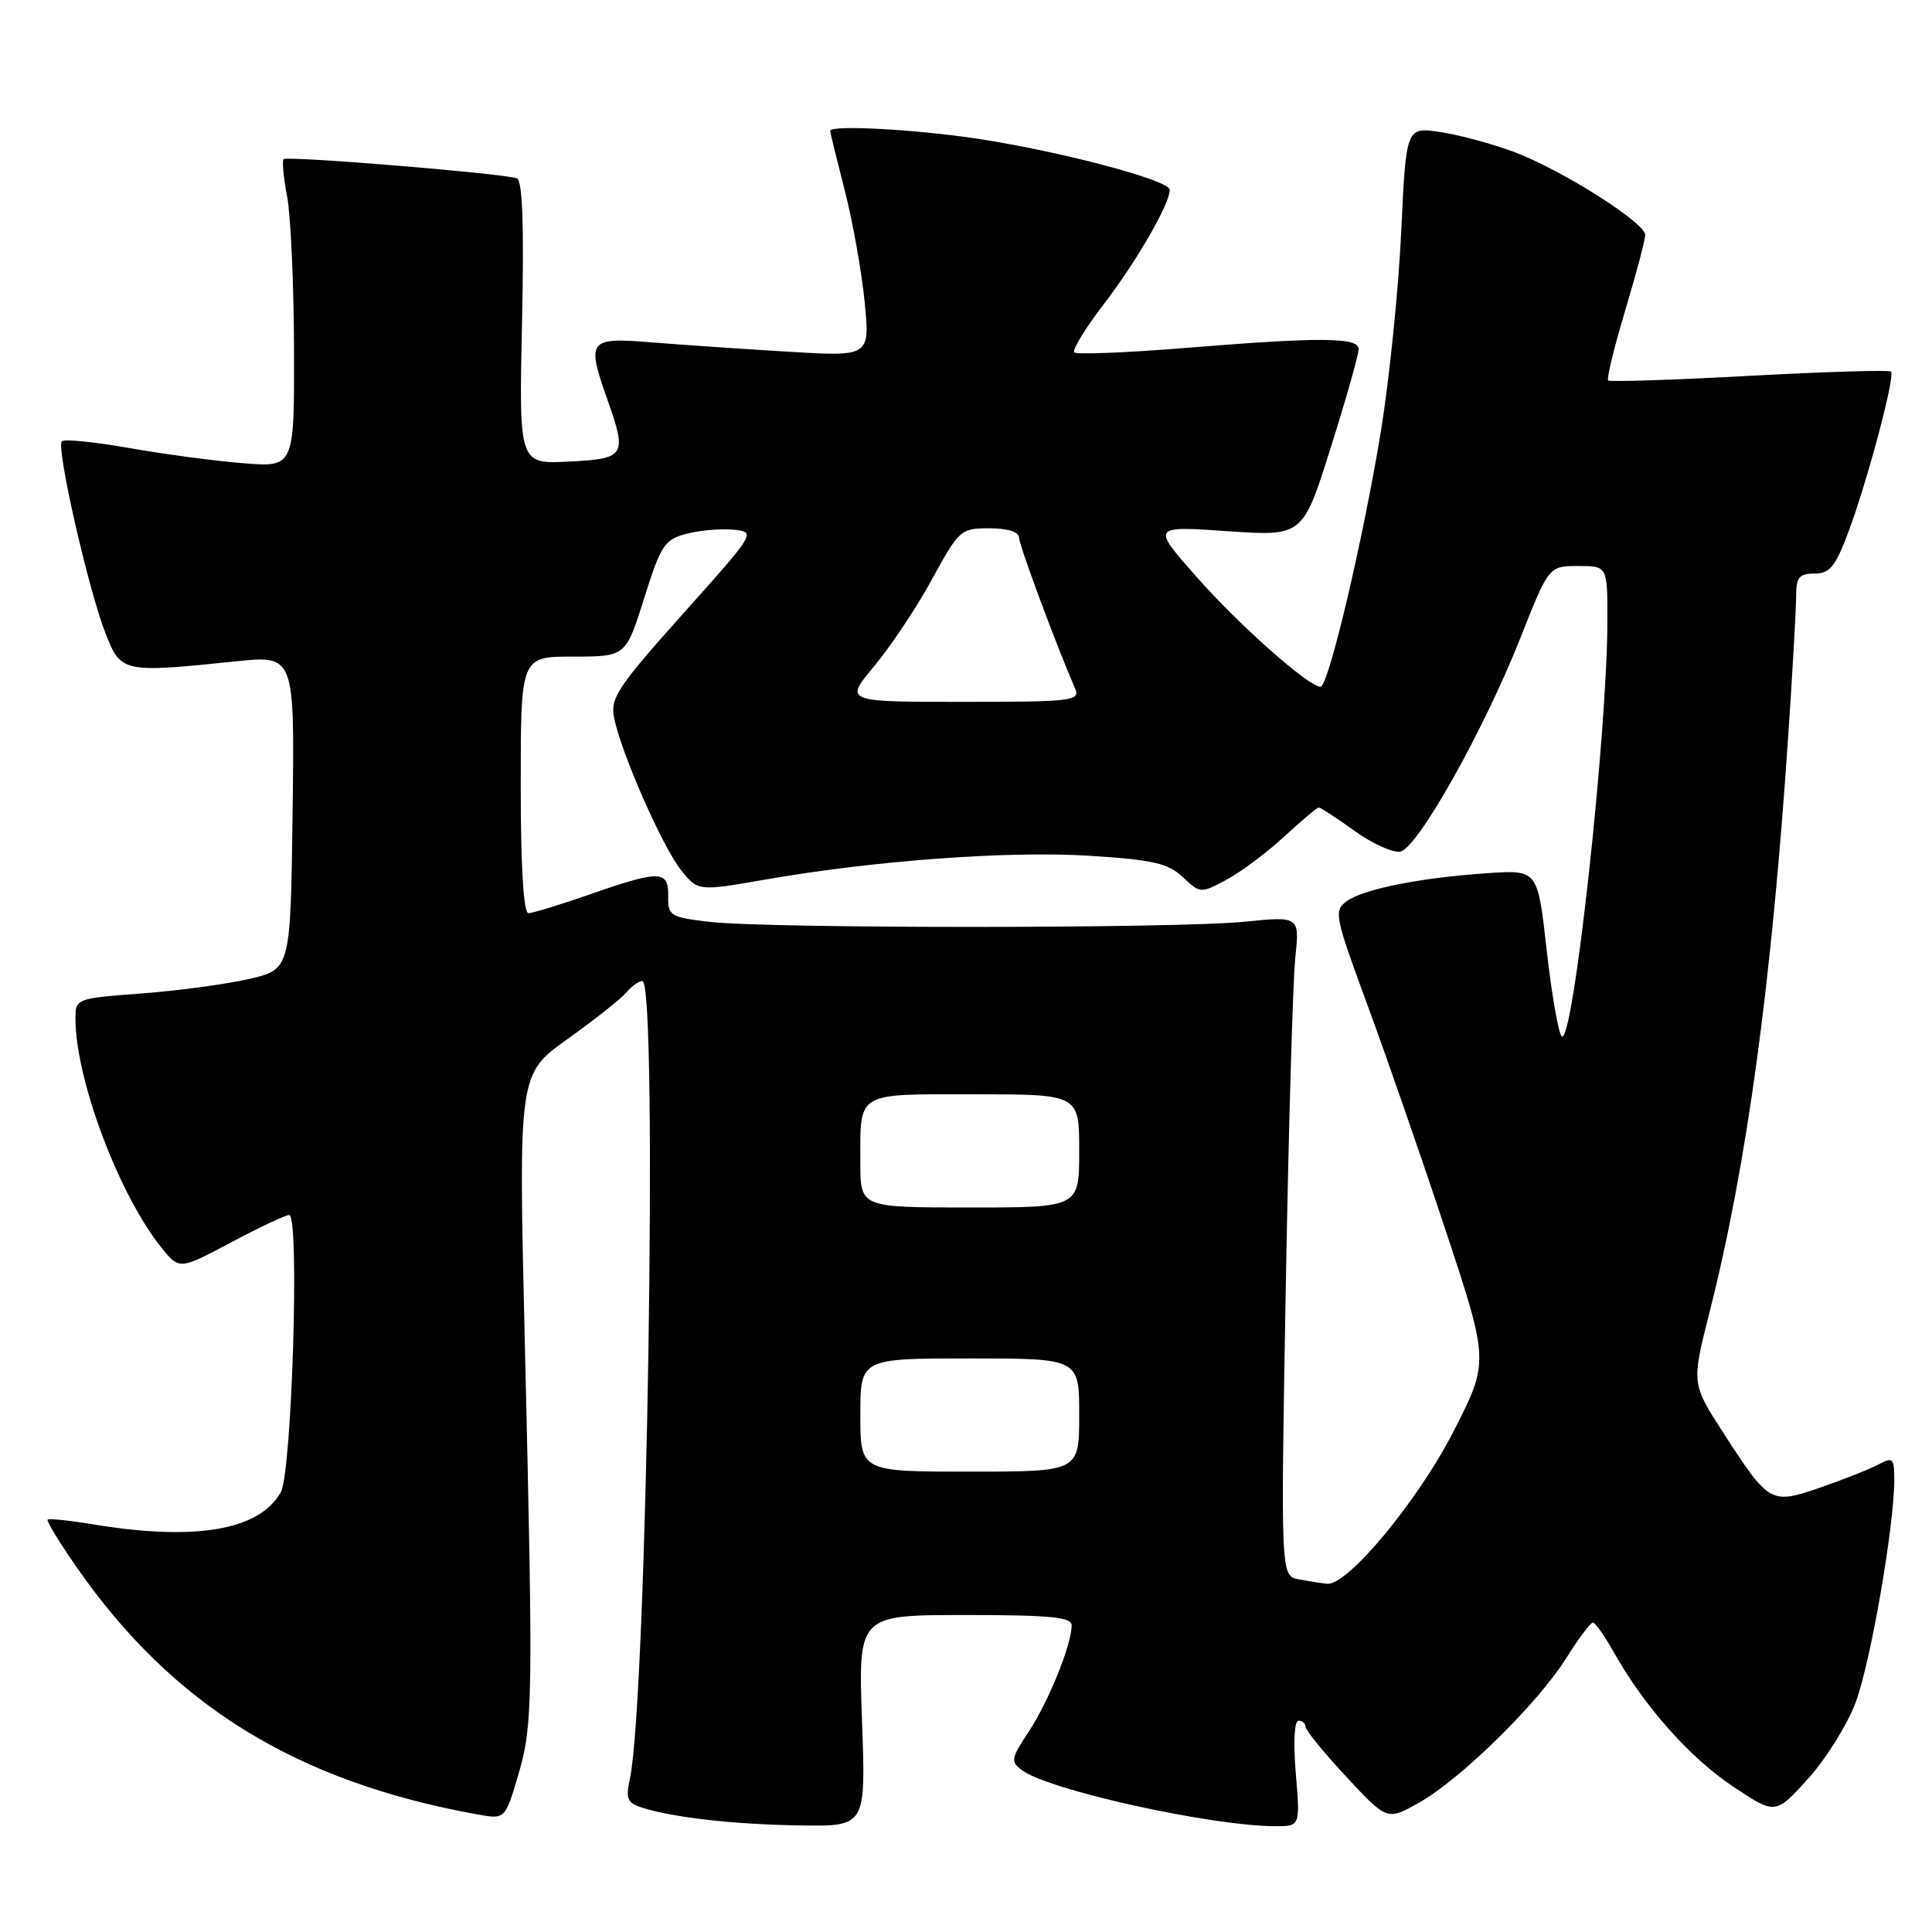 <?xml version="1.0" encoding="UTF-8" standalone="no"?>
<!DOCTYPE svg PUBLIC "-//W3C//DTD SVG 1.1//EN" "http://www.w3.org/Graphics/SVG/1.1/DTD/svg11.dtd" >
<svg xmlns="http://www.w3.org/2000/svg" xmlns:xlink="http://www.w3.org/1999/xlink" version="1.1" viewBox="0 0 256 256">
 <g >
 <path fill="currentColor"
d=" M 114.22 228.00 C 113.72 214.00 113.72 214.00 127.86 214.00 C 139.19 214.00 142.00 214.27 142.00 215.37 C 142.00 217.90 138.95 225.46 136.33 229.42 C 133.94 233.04 133.88 233.44 135.44 234.58 C 139.05 237.22 160.35 241.93 168.90 241.98 C 172.29 242.00 172.29 242.00 171.70 235.00 C 171.36 230.87 171.50 228.00 172.06 228.00 C 172.58 228.00 173.00 228.37 173.00 228.82 C 173.00 229.27 175.43 232.25 178.40 235.44 C 183.80 241.24 183.80 241.24 188.02 238.87 C 193.51 235.79 203.71 225.78 207.51 219.75 C 209.15 217.14 210.75 215.00 211.07 215.00 C 211.38 215.00 212.64 216.79 213.86 218.97 C 217.88 226.11 223.96 232.95 229.66 236.74 C 235.26 240.46 235.26 240.46 239.57 235.70 C 241.94 233.08 244.78 228.53 245.88 225.59 C 247.86 220.30 251.00 202.20 251.00 196.09 C 251.00 193.19 250.83 193.02 248.90 194.05 C 247.75 194.67 244.31 196.03 241.25 197.09 C 234.62 199.37 234.46 199.28 228.39 189.92 C 224.13 183.34 224.13 183.34 226.51 173.92 C 231.48 154.34 234.76 130.25 236.97 97.17 C 237.54 88.74 238.00 80.53 238.00 78.92 C 238.00 76.50 238.41 76.00 240.43 76.00 C 242.46 76.00 243.20 75.09 244.92 70.50 C 247.44 63.75 251.15 49.81 250.57 49.24 C 250.34 49.00 241.90 49.26 231.82 49.80 C 221.75 50.35 213.32 50.62 213.09 50.41 C 212.87 50.19 213.88 46.03 215.34 41.16 C 216.80 36.29 218.00 31.78 218.00 31.13 C 218.00 29.51 206.90 22.48 200.61 20.13 C 197.75 19.06 193.37 17.88 190.87 17.50 C 186.32 16.82 186.32 16.82 185.67 30.66 C 185.32 38.27 184.11 50.12 183.00 57.00 C 180.65 71.39 176.03 91.00 174.98 91.00 C 173.40 91.00 164.16 82.81 158.55 76.44 C 152.59 69.69 152.59 69.69 162.61 70.38 C 172.63 71.07 172.63 71.07 176.34 59.28 C 178.38 52.80 180.04 46.94 180.03 46.25 C 179.99 44.67 174.90 44.65 156.74 46.13 C 149.14 46.74 142.66 47.00 142.35 46.69 C 142.04 46.38 143.80 43.51 146.25 40.31 C 150.60 34.65 155.00 27.02 155.00 25.15 C 155.00 23.89 140.55 20.05 129.50 18.38 C 121.24 17.13 110.00 16.53 110.00 17.34 C 110.00 17.53 110.87 21.07 111.93 25.22 C 112.99 29.36 114.18 36.01 114.57 40.00 C 115.28 47.26 115.28 47.26 104.39 46.60 C 98.40 46.24 90.24 45.68 86.25 45.36 C 77.96 44.68 77.69 45.04 80.50 53.00 C 83.11 60.40 82.87 60.79 75.38 61.16 C 68.77 61.50 68.77 61.50 69.17 42.78 C 69.45 29.89 69.24 23.92 68.49 23.63 C 66.82 22.99 38.04 20.62 37.58 21.09 C 37.36 21.32 37.56 23.52 38.04 26.00 C 38.52 28.48 38.93 37.57 38.96 46.21 C 39.00 61.92 39.00 61.92 32.25 61.38 C 28.54 61.09 21.74 60.18 17.14 59.37 C 12.54 58.56 8.51 58.15 8.19 58.47 C 7.41 59.25 11.74 78.27 14.00 83.97 C 16.03 89.13 16.28 89.18 31.27 87.63 C 39.04 86.83 39.04 86.83 38.77 107.64 C 38.50 128.45 38.50 128.45 33.00 129.72 C 29.98 130.41 23.56 131.28 18.75 131.64 C 10.08 132.29 10.00 132.32 10.00 134.99 C 10.00 143.03 15.79 158.41 21.44 165.38 C 23.78 168.25 23.78 168.25 30.61 164.63 C 34.36 162.63 37.83 161.00 38.32 161.00 C 39.72 161.00 38.68 195.11 37.20 197.74 C 34.39 202.75 25.95 204.21 12.56 202.02 C 9.30 201.48 6.48 201.18 6.31 201.36 C 6.14 201.53 7.84 204.33 10.10 207.58 C 22.80 225.92 39.24 236.08 63.21 240.41 C 66.92 241.08 66.92 241.08 68.64 235.29 C 70.62 228.60 70.67 225.68 69.53 177.41 C 68.70 142.31 68.70 142.31 75.23 137.66 C 78.82 135.09 82.32 132.32 83.00 131.50 C 83.69 130.67 84.64 130.00 85.12 130.00 C 87.21 130.00 85.72 225.17 83.47 235.65 C 82.88 238.36 83.11 238.90 85.11 239.53 C 89.25 240.85 97.31 241.75 106.11 241.88 C 114.73 242.00 114.73 242.00 114.22 228.00 Z  M 172.10 209.27 C 169.70 208.82 169.70 208.82 170.37 170.66 C 170.74 149.67 171.31 130.00 171.63 126.95 C 172.21 121.40 172.21 121.40 164.86 122.14 C 155.85 123.04 101.60 123.05 94.00 122.15 C 88.81 121.54 88.50 121.34 88.54 118.75 C 88.59 115.29 87.45 115.27 78.19 118.50 C 74.26 119.87 70.58 121.00 70.02 121.00 C 69.37 121.00 69.00 114.88 69.00 104.00 C 69.00 87.00 69.00 87.00 75.96 87.00 C 82.92 87.00 82.92 87.00 85.35 79.28 C 87.59 72.19 88.05 71.48 91.00 70.72 C 92.76 70.26 95.55 70.03 97.20 70.19 C 100.18 70.50 100.16 70.53 90.49 81.34 C 81.82 91.04 80.85 92.50 81.37 95.11 C 82.30 99.76 87.79 112.24 90.25 115.30 C 92.50 118.10 92.50 118.10 101.44 116.54 C 115.90 114.02 133.78 112.71 144.46 113.40 C 152.79 113.93 154.79 114.39 156.74 116.23 C 159.05 118.40 159.10 118.40 162.55 116.55 C 164.46 115.52 167.89 112.95 170.18 110.84 C 172.46 108.73 174.52 107.00 174.75 107.00 C 174.98 107.00 177.11 108.39 179.48 110.09 C 181.85 111.80 184.58 113.03 185.55 112.84 C 187.84 112.40 196.61 96.78 201.46 84.53 C 205.23 75.00 205.23 75.00 209.12 75.00 C 213.00 75.00 213.00 75.00 212.99 82.25 C 212.97 97.32 208.40 138.82 206.93 137.31 C 206.49 136.87 205.60 131.72 204.94 125.88 C 203.75 115.25 203.75 115.25 197.13 115.70 C 188.21 116.30 180.66 117.80 178.44 119.42 C 176.71 120.68 176.85 121.37 181.18 133.13 C 183.69 139.93 188.35 153.36 191.53 162.96 C 197.31 180.43 197.31 180.43 192.63 189.61 C 187.93 198.83 178.55 210.14 175.84 209.86 C 175.10 209.79 173.42 209.52 172.10 209.27 Z  M 114.00 187.50 C 114.00 180.00 114.00 180.00 128.50 180.00 C 143.00 180.00 143.00 180.00 143.00 187.50 C 143.00 195.00 143.00 195.00 128.50 195.00 C 114.00 195.00 114.00 195.00 114.00 187.50 Z  M 114.00 154.08 C 114.00 144.55 113.26 145.00 129.11 145.00 C 143.00 145.00 143.00 145.00 143.00 152.50 C 143.00 160.00 143.00 160.00 128.50 160.00 C 114.00 160.00 114.00 160.00 114.00 154.08 Z  M 115.85 88.25 C 118.03 85.64 121.48 80.46 123.50 76.75 C 127.08 70.20 127.30 70.00 131.09 70.00 C 133.53 70.00 135.01 70.47 135.03 71.25 C 135.06 72.30 139.87 85.25 142.46 91.25 C 143.16 92.87 142.09 93.00 127.55 93.00 C 111.88 93.00 111.88 93.00 115.85 88.25 Z "/>
</g>
</svg>